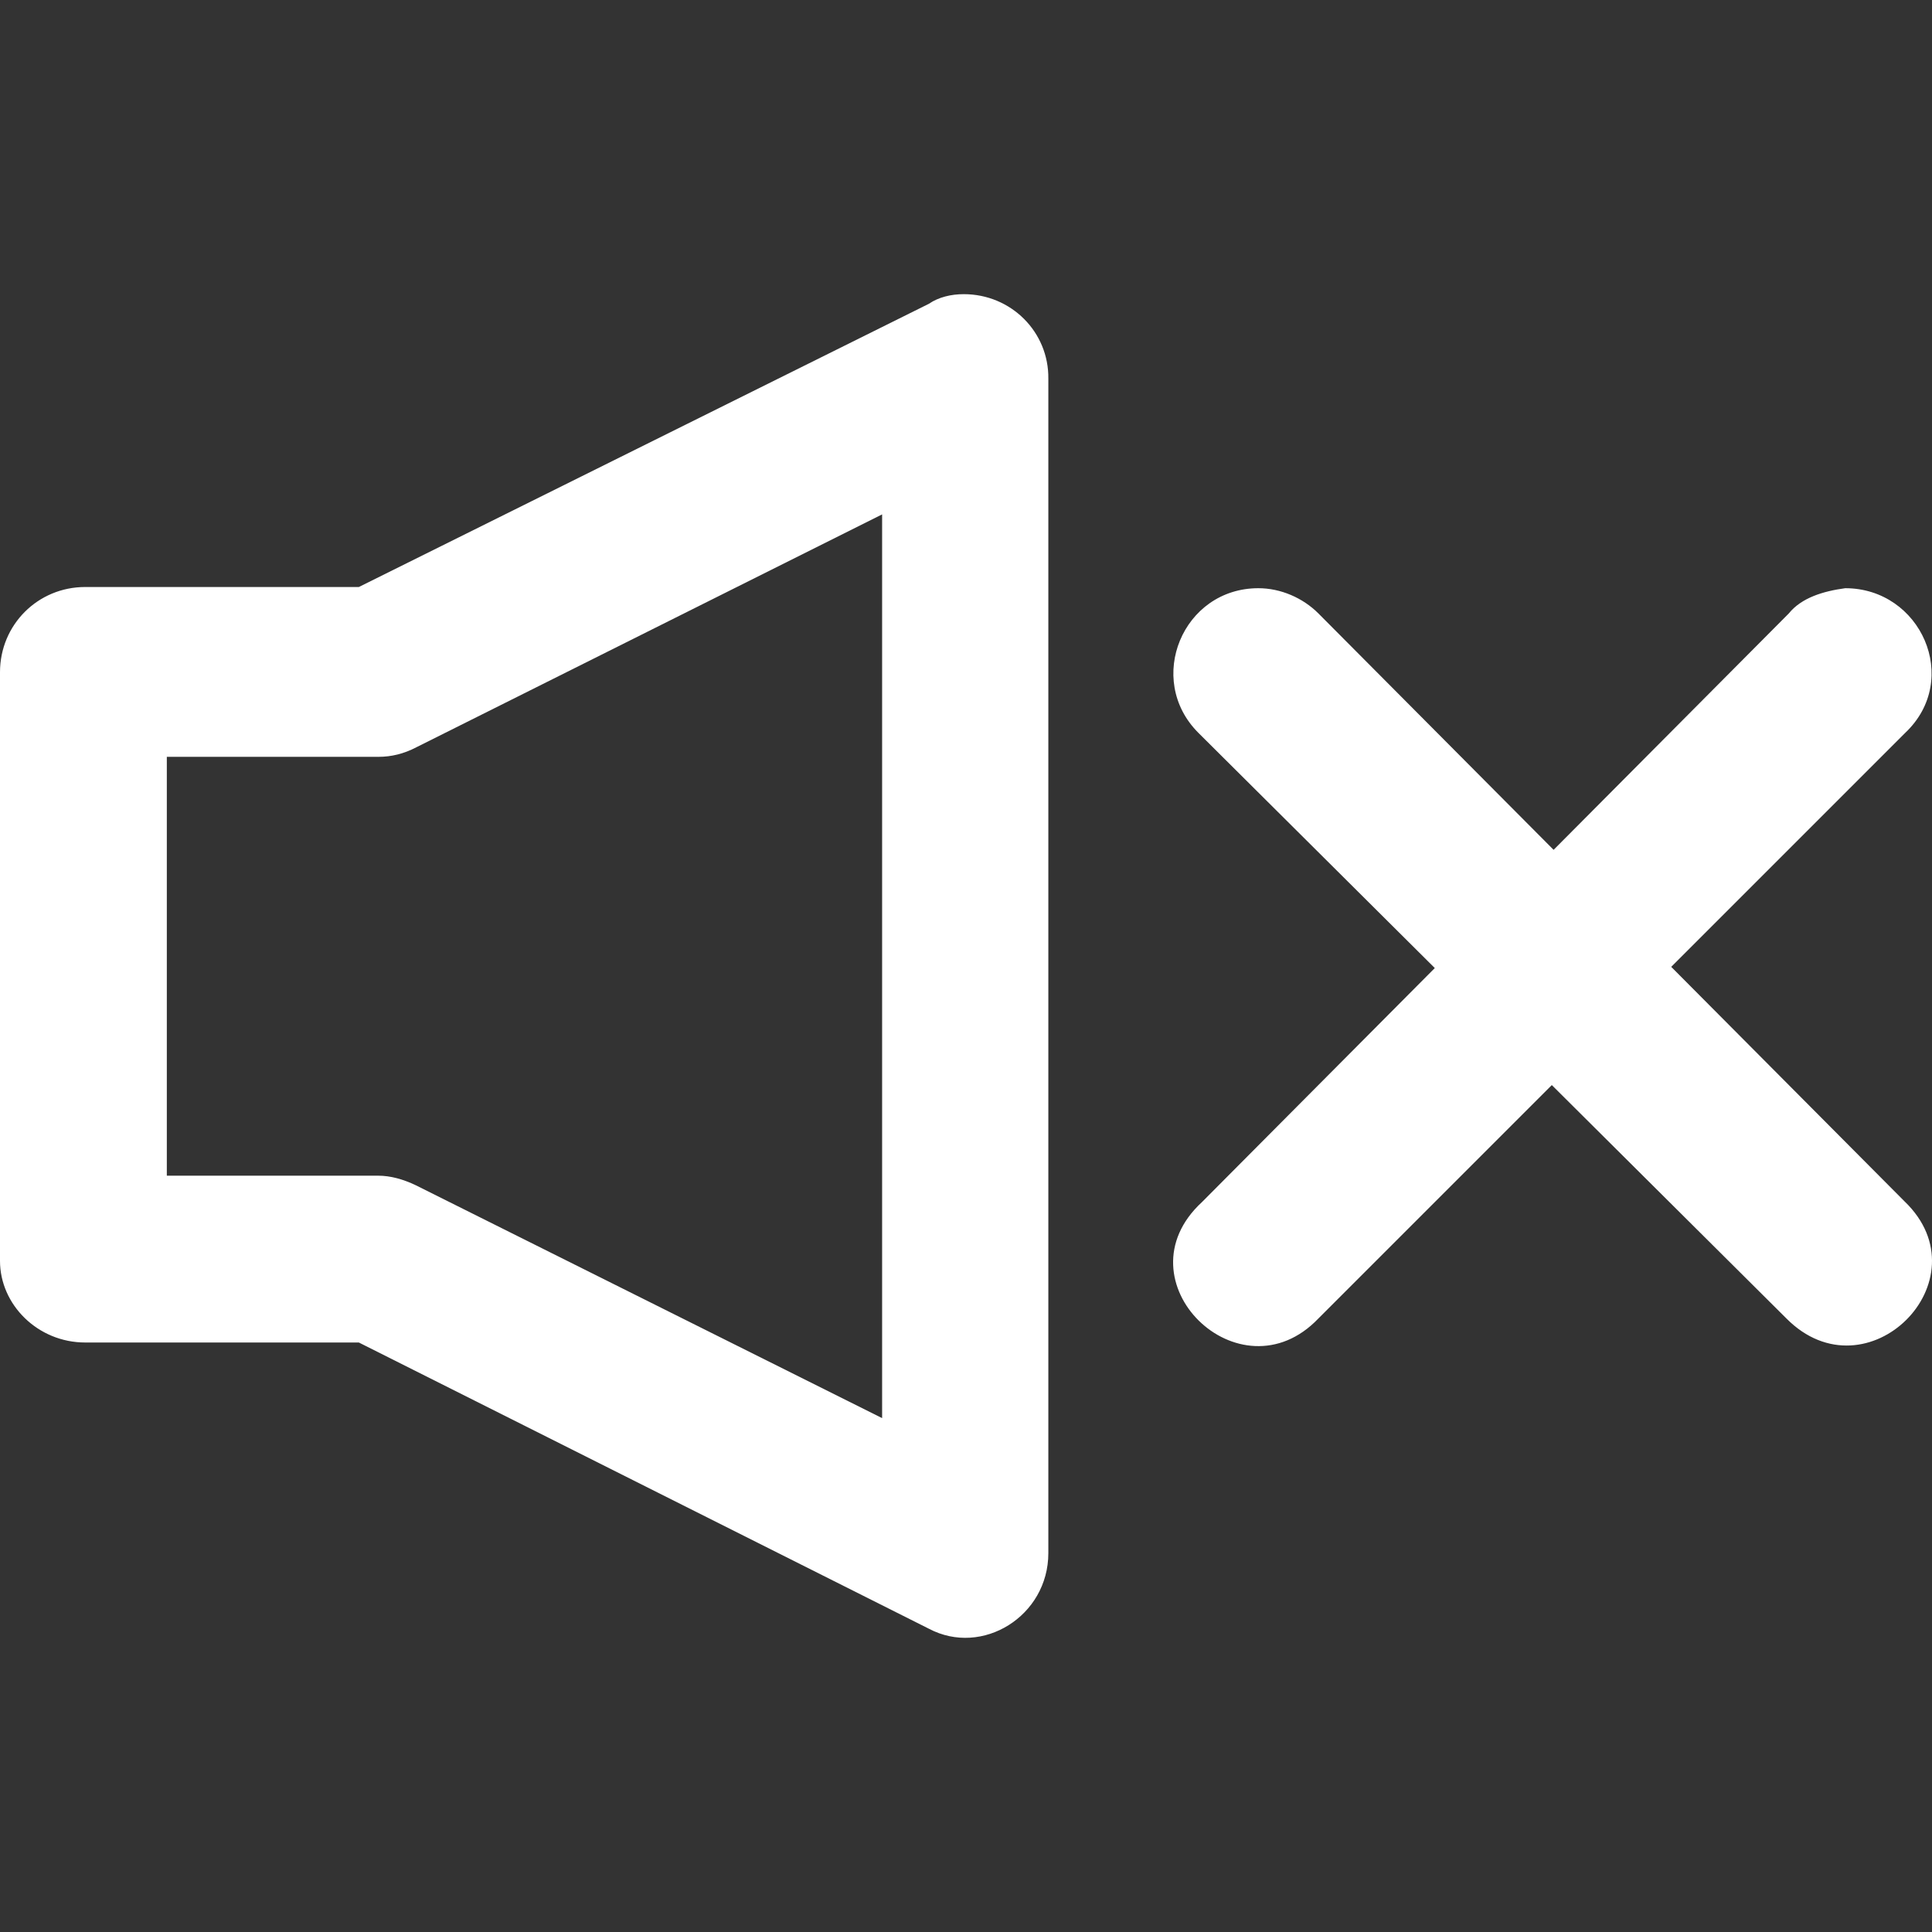 <svg fill="#ffffff" xmlns="http://www.w3.org/2000/svg" xml:space="preserve" viewBox="0 0 321.957 321.957"><rect x="0" y="0" width="321.957" height="321.957" fill="#333333" stroke="none"/><path d="M160.6 49.021c-2.1 0-4.2.5-5.8 1.6l-95 47.2H14.2c-7.9 0-14.2 6.3-14.2 14.2v98.1c0 7.3 6.3 13.6 14.2 13.6h45.6l95 47.7c8.9 4.7 19.9-2.1 19.9-12.6v-195.7c.1-7.8-6.2-14.1-14.1-14.1zm-13.6 187.3-77.7-38.8c-2.1-1-4.2-1.6-6.3-1.6H27.8v-69.8h35.3c2.1 0 4.2-.5 6.3-1.6l77.6-38.8v150.6zM317.4 200.221l-38.9-39.1 39-39c9.4-8.9 2.6-24.1-10-24.1-3.7.5-7.3 1.6-9.4 4.2l-39.2 39.4-39.2-39.4c-2.6-2.6-6.3-4.2-10-4.2-12.6 0-18.9 15.2-10 24.1l39.4 39.2-38.8 39c-14.2 13.1 6.3 33.1 19.4 19.4l38.9-38.9 39.1 38.9c13.4 13.5 33.3-6.4 19.7-19.5z"/></svg>